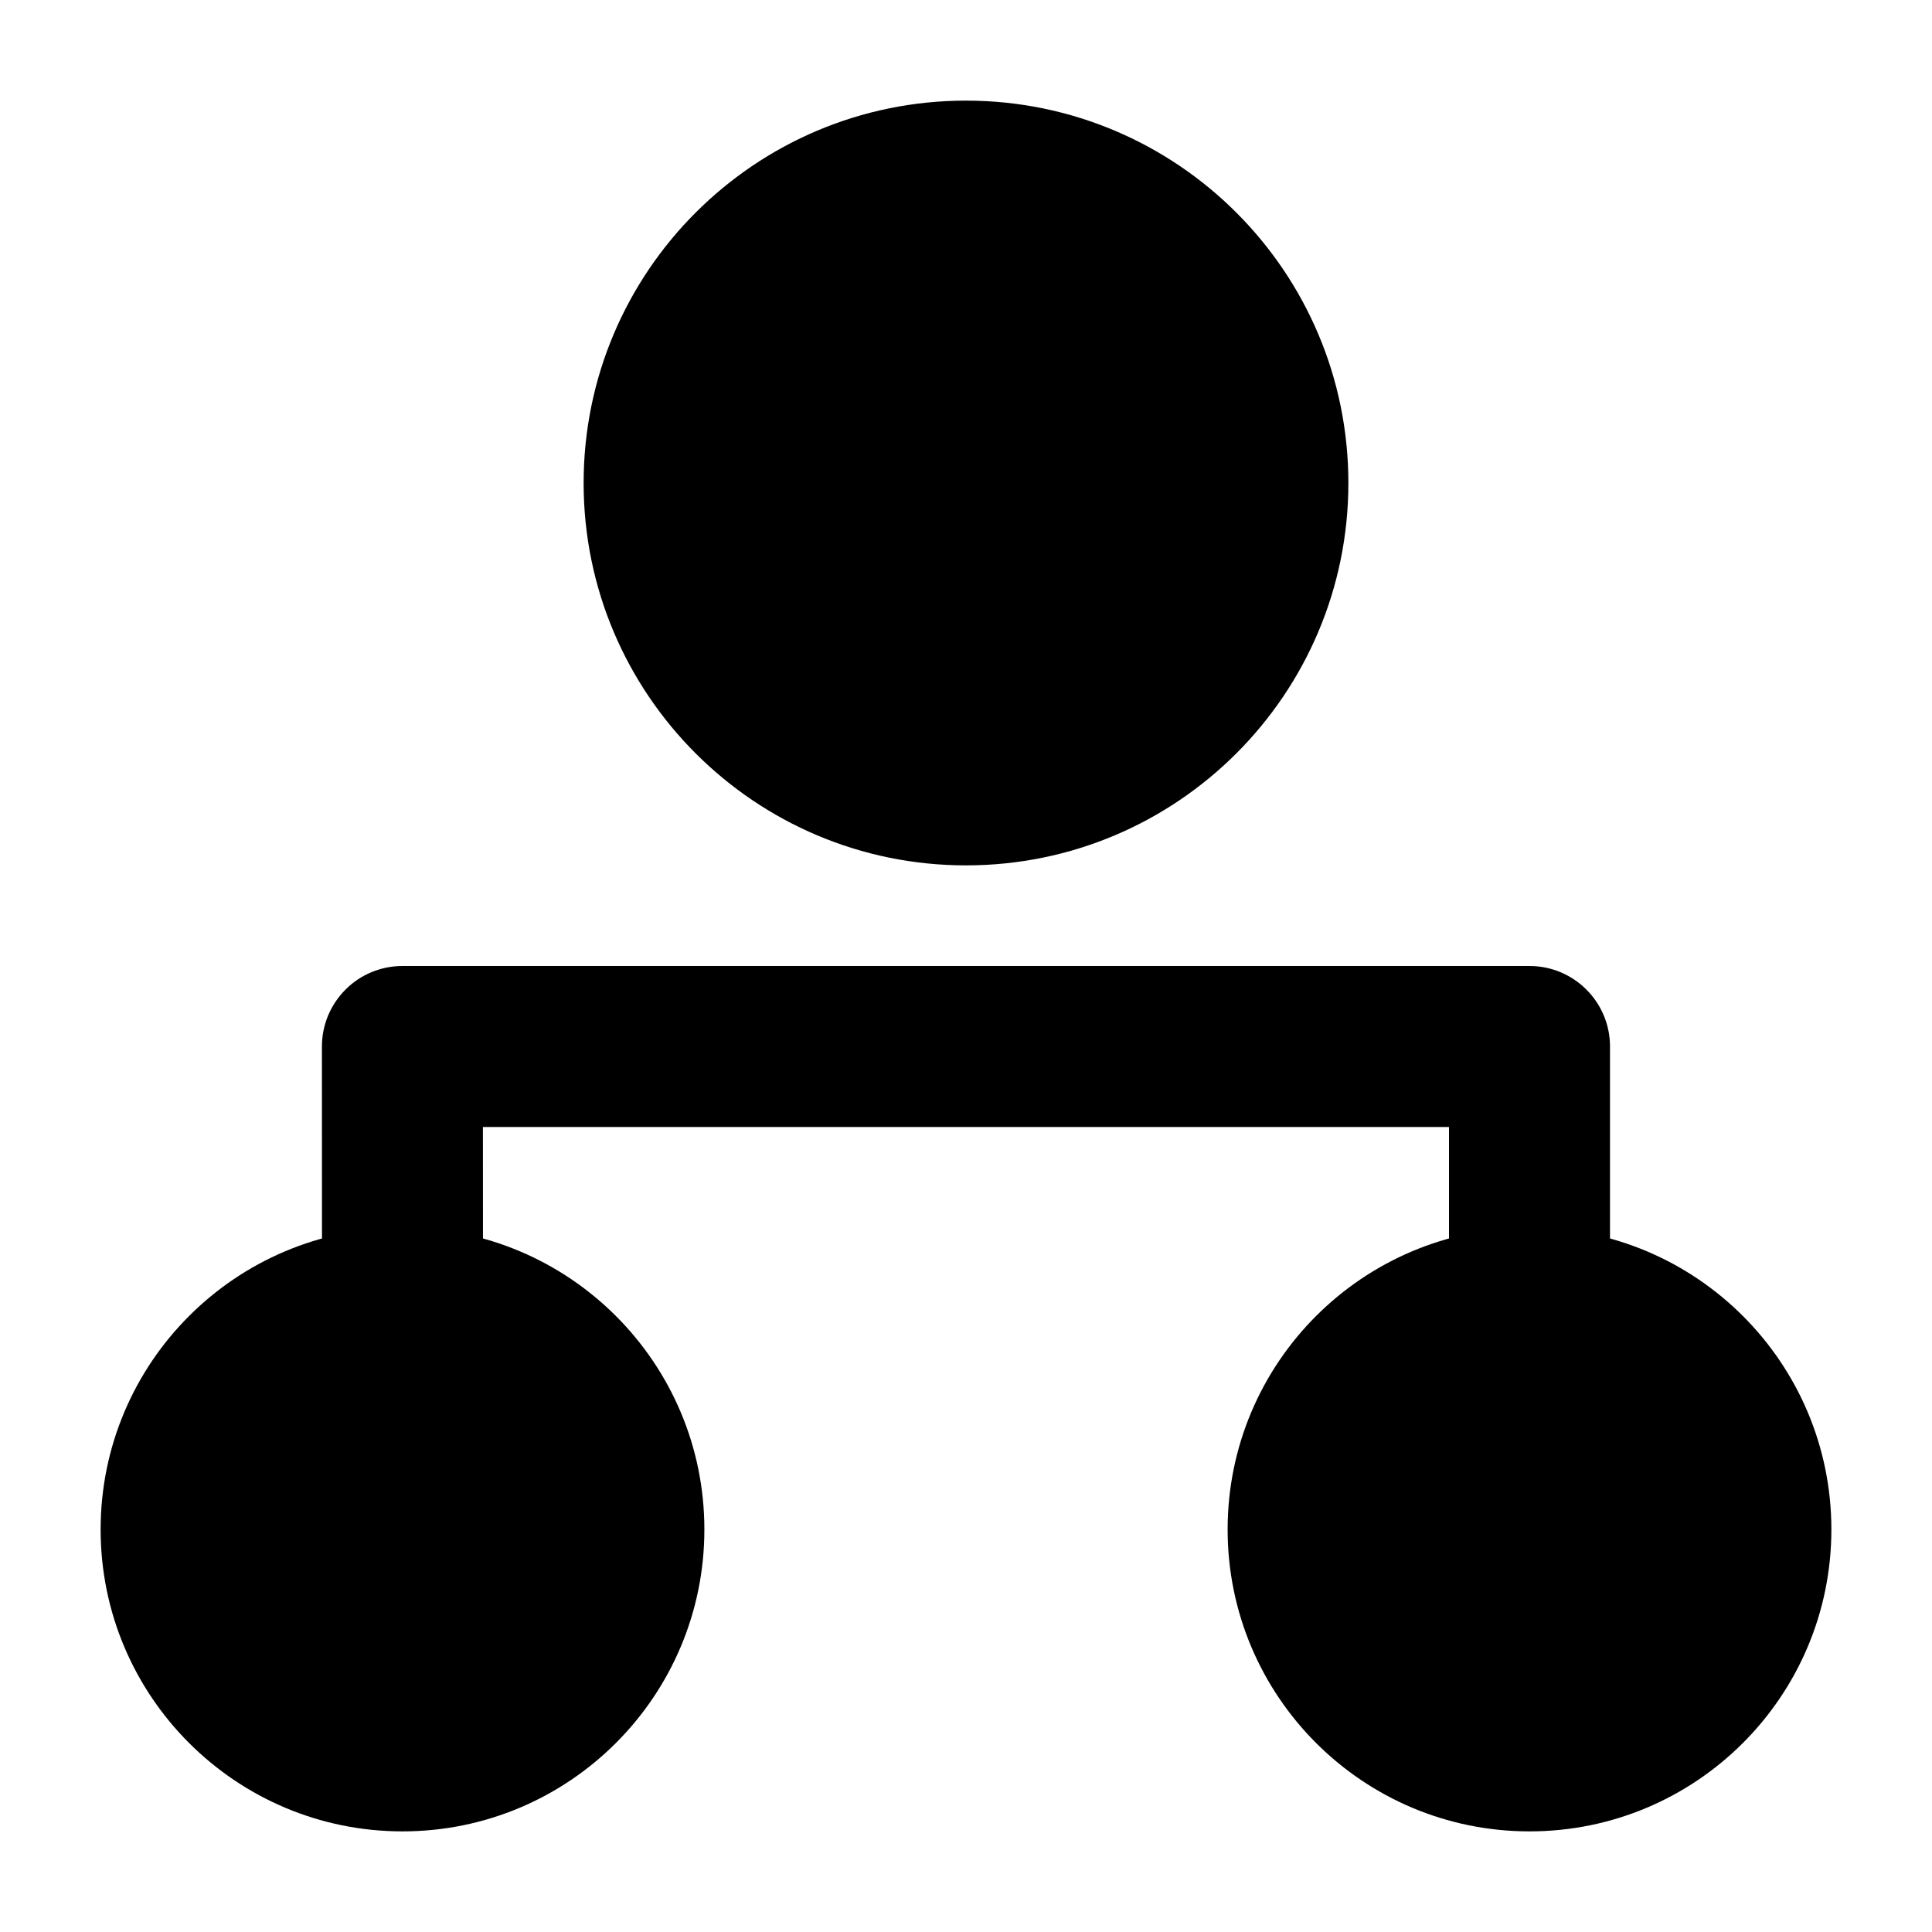 <svg width="24" height="24" viewBox="0 0 24 24" xmlns="http://www.w3.org/2000/svg">
    <path d="M5 15.25C7.071 15.25 8.75 16.929 8.75 19C8.75 21.071 7.071 22.75 5 22.75C2.929 22.75 1.25 21.071 1.25 19C1.25 16.929 2.929 15.25 5 15.25Z"/>
    <path d="M19 15.25C21.071 15.25 22.75 16.929 22.75 19C22.75 21.071 21.071 22.75 19 22.75C16.929 22.75 15.25 21.071 15.25 19C15.25 16.929 16.929 15.25 19 15.25Z"/>
    <path fill-rule="evenodd" clip-rule="evenodd" d="M4.292 12.293C4.479 12.105 4.734 12 4.999 12H19C19.552 12 20 12.448 20 13V16H18V14H5.999L6 16L4 16L3.999 13C3.999 12.735 4.104 12.481 4.292 12.293Z"/>
    <path d="M12 1.25C14.623 1.25 16.75 3.377 16.75 6C16.75 8.623 14.623 10.75 12 10.75C9.377 10.75 7.25 8.623 7.25 6C7.25 3.377 9.377 1.25 12 1.25Z"/>
</svg>
